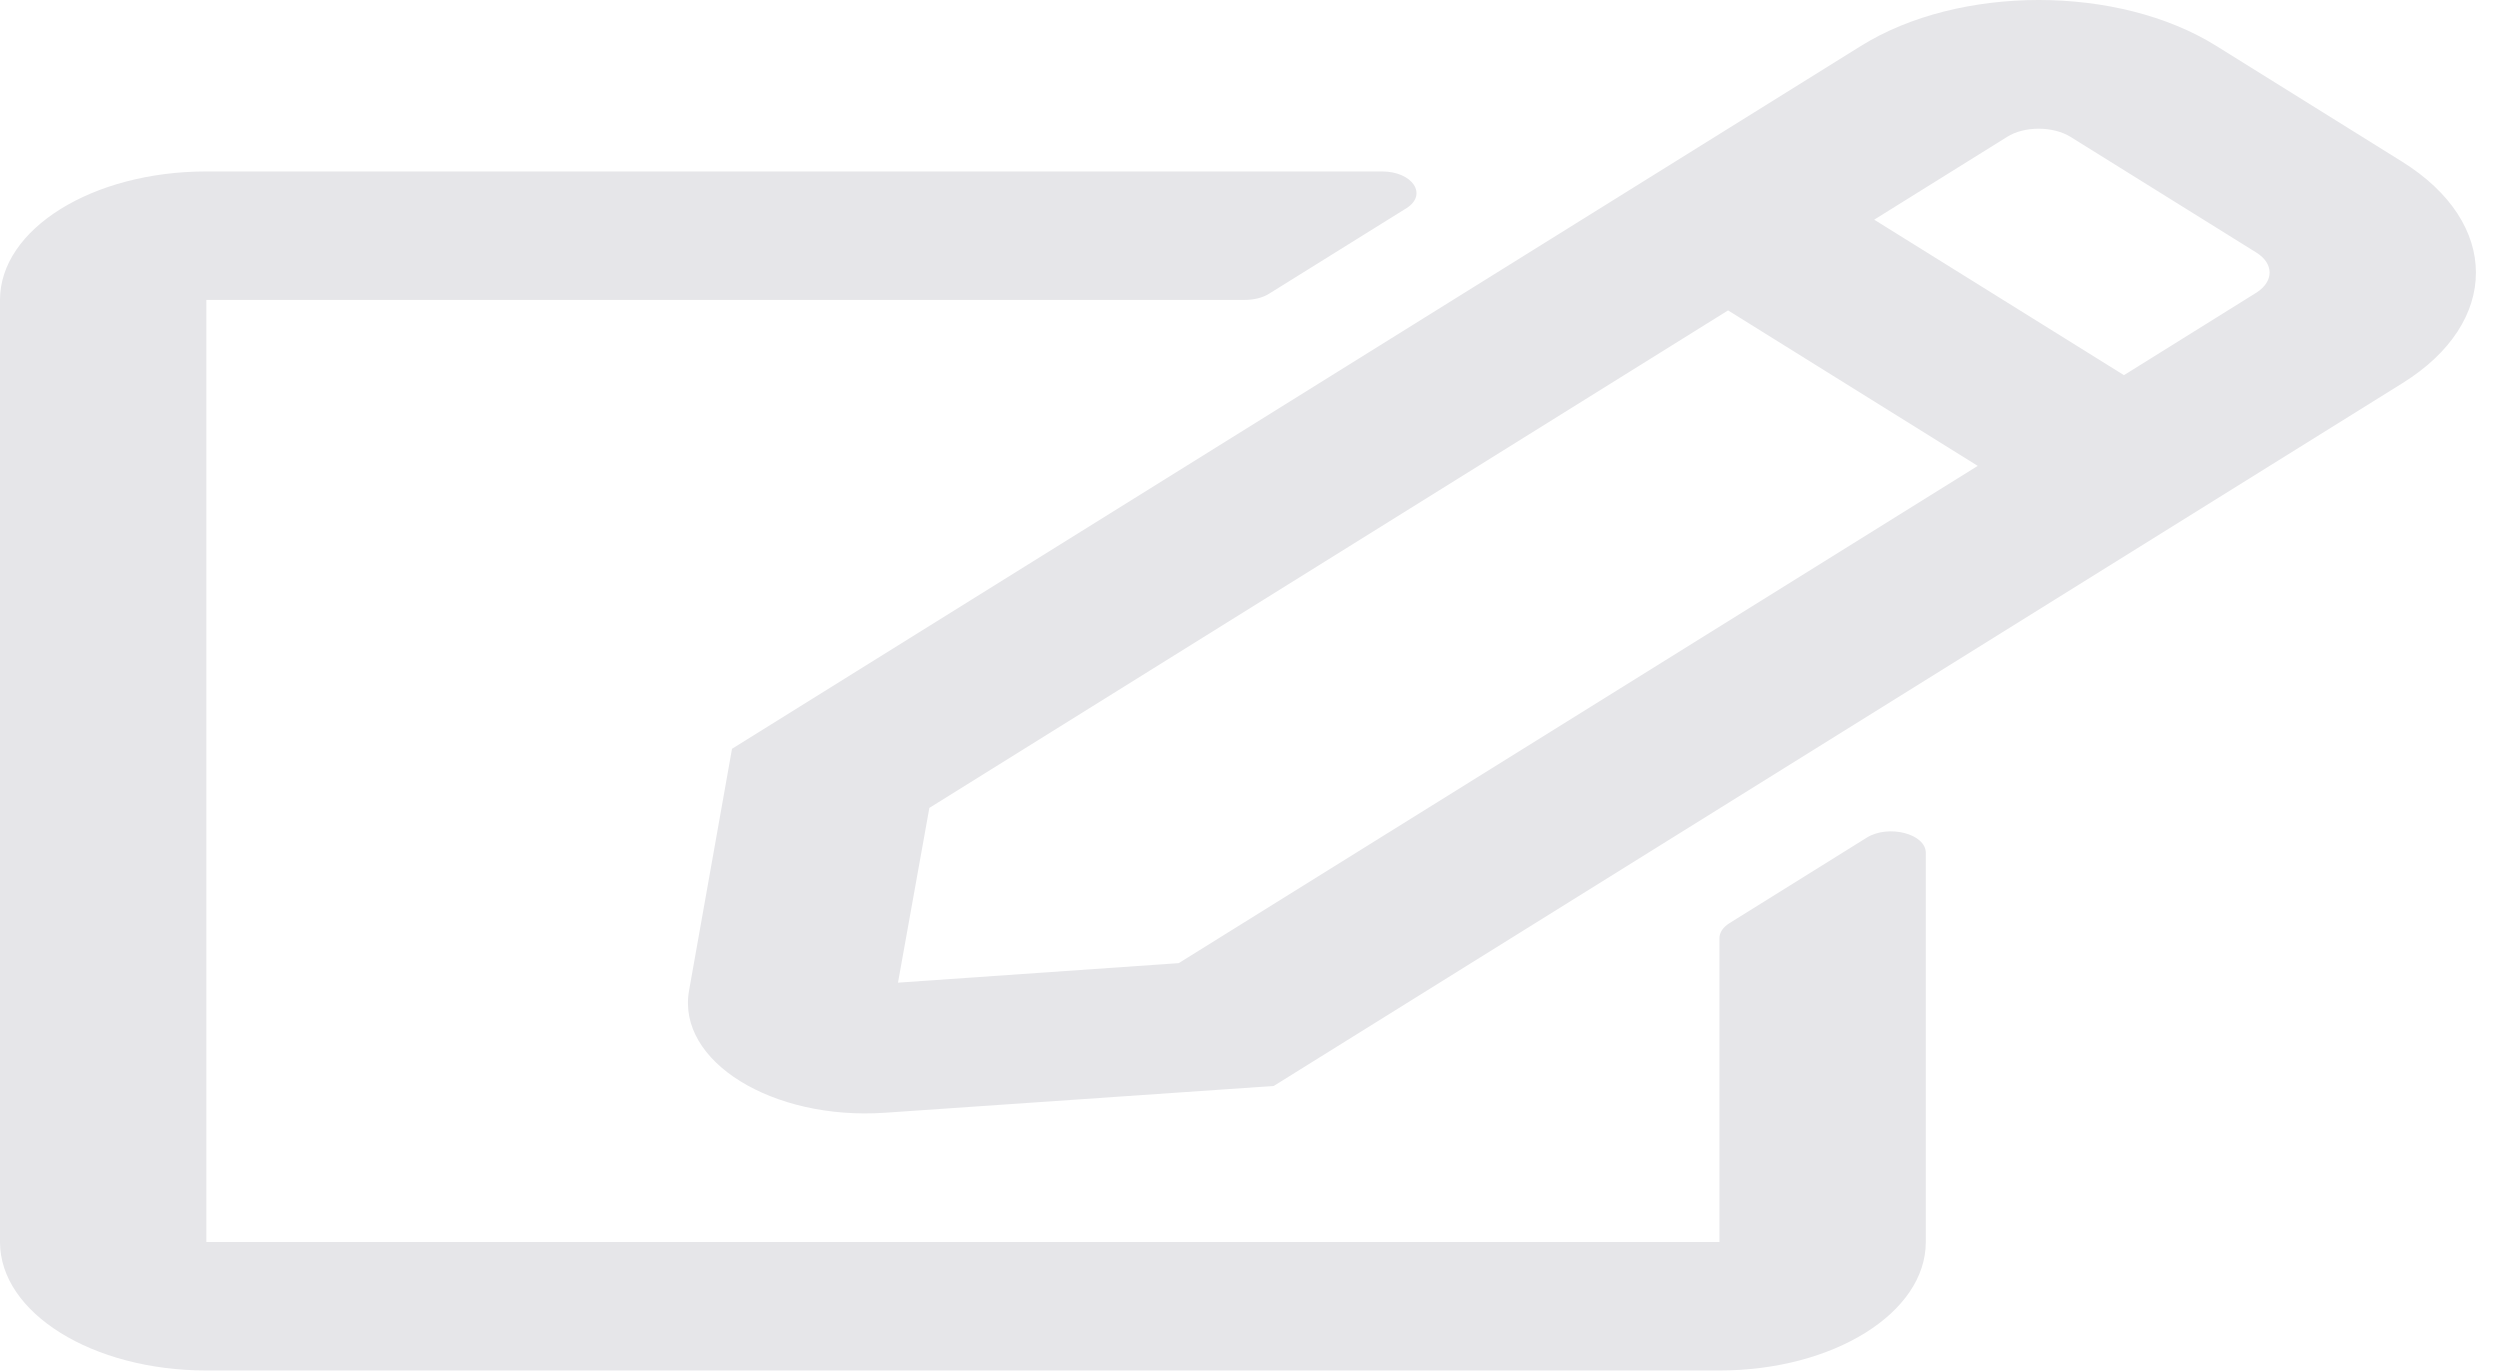 <svg width="31" height="17" viewBox="0 0 31 17" fill="none" xmlns="http://www.w3.org/2000/svg">
<path d="M21.444 11.448L23.149 10.386C23.416 10.221 23.88 10.337 23.88 10.576V15.401C23.88 16.28 22.733 16.994 21.321 16.994H2.559C1.146 16.994 0 16.28 0 15.401V3.719C0 2.84 1.146 2.126 2.559 2.126H17.137C17.515 2.126 17.707 2.412 17.441 2.581L15.735 3.643C15.655 3.693 15.548 3.719 15.431 3.719H2.559V15.401H21.321V11.634C21.321 11.565 21.364 11.498 21.444 11.448ZM29.791 4.751L15.794 13.466L10.975 13.798C9.578 13.894 8.39 13.161 8.544 12.285L9.077 9.285L23.075 0.57C24.295 -0.19 26.267 -0.19 27.483 0.57L29.785 2.004C31.006 2.764 31.006 3.995 29.791 4.751ZM24.524 5.777L21.428 3.849L11.524 10.018L11.135 12.185L14.616 11.943L24.524 5.777ZM27.979 3.132L25.676 1.698C25.457 1.562 25.1 1.562 24.887 1.698L23.24 2.724L26.337 4.652L27.984 3.626C28.197 3.487 28.197 3.268 27.979 3.132Z" fill="#E6E6E9"/>
</svg>
